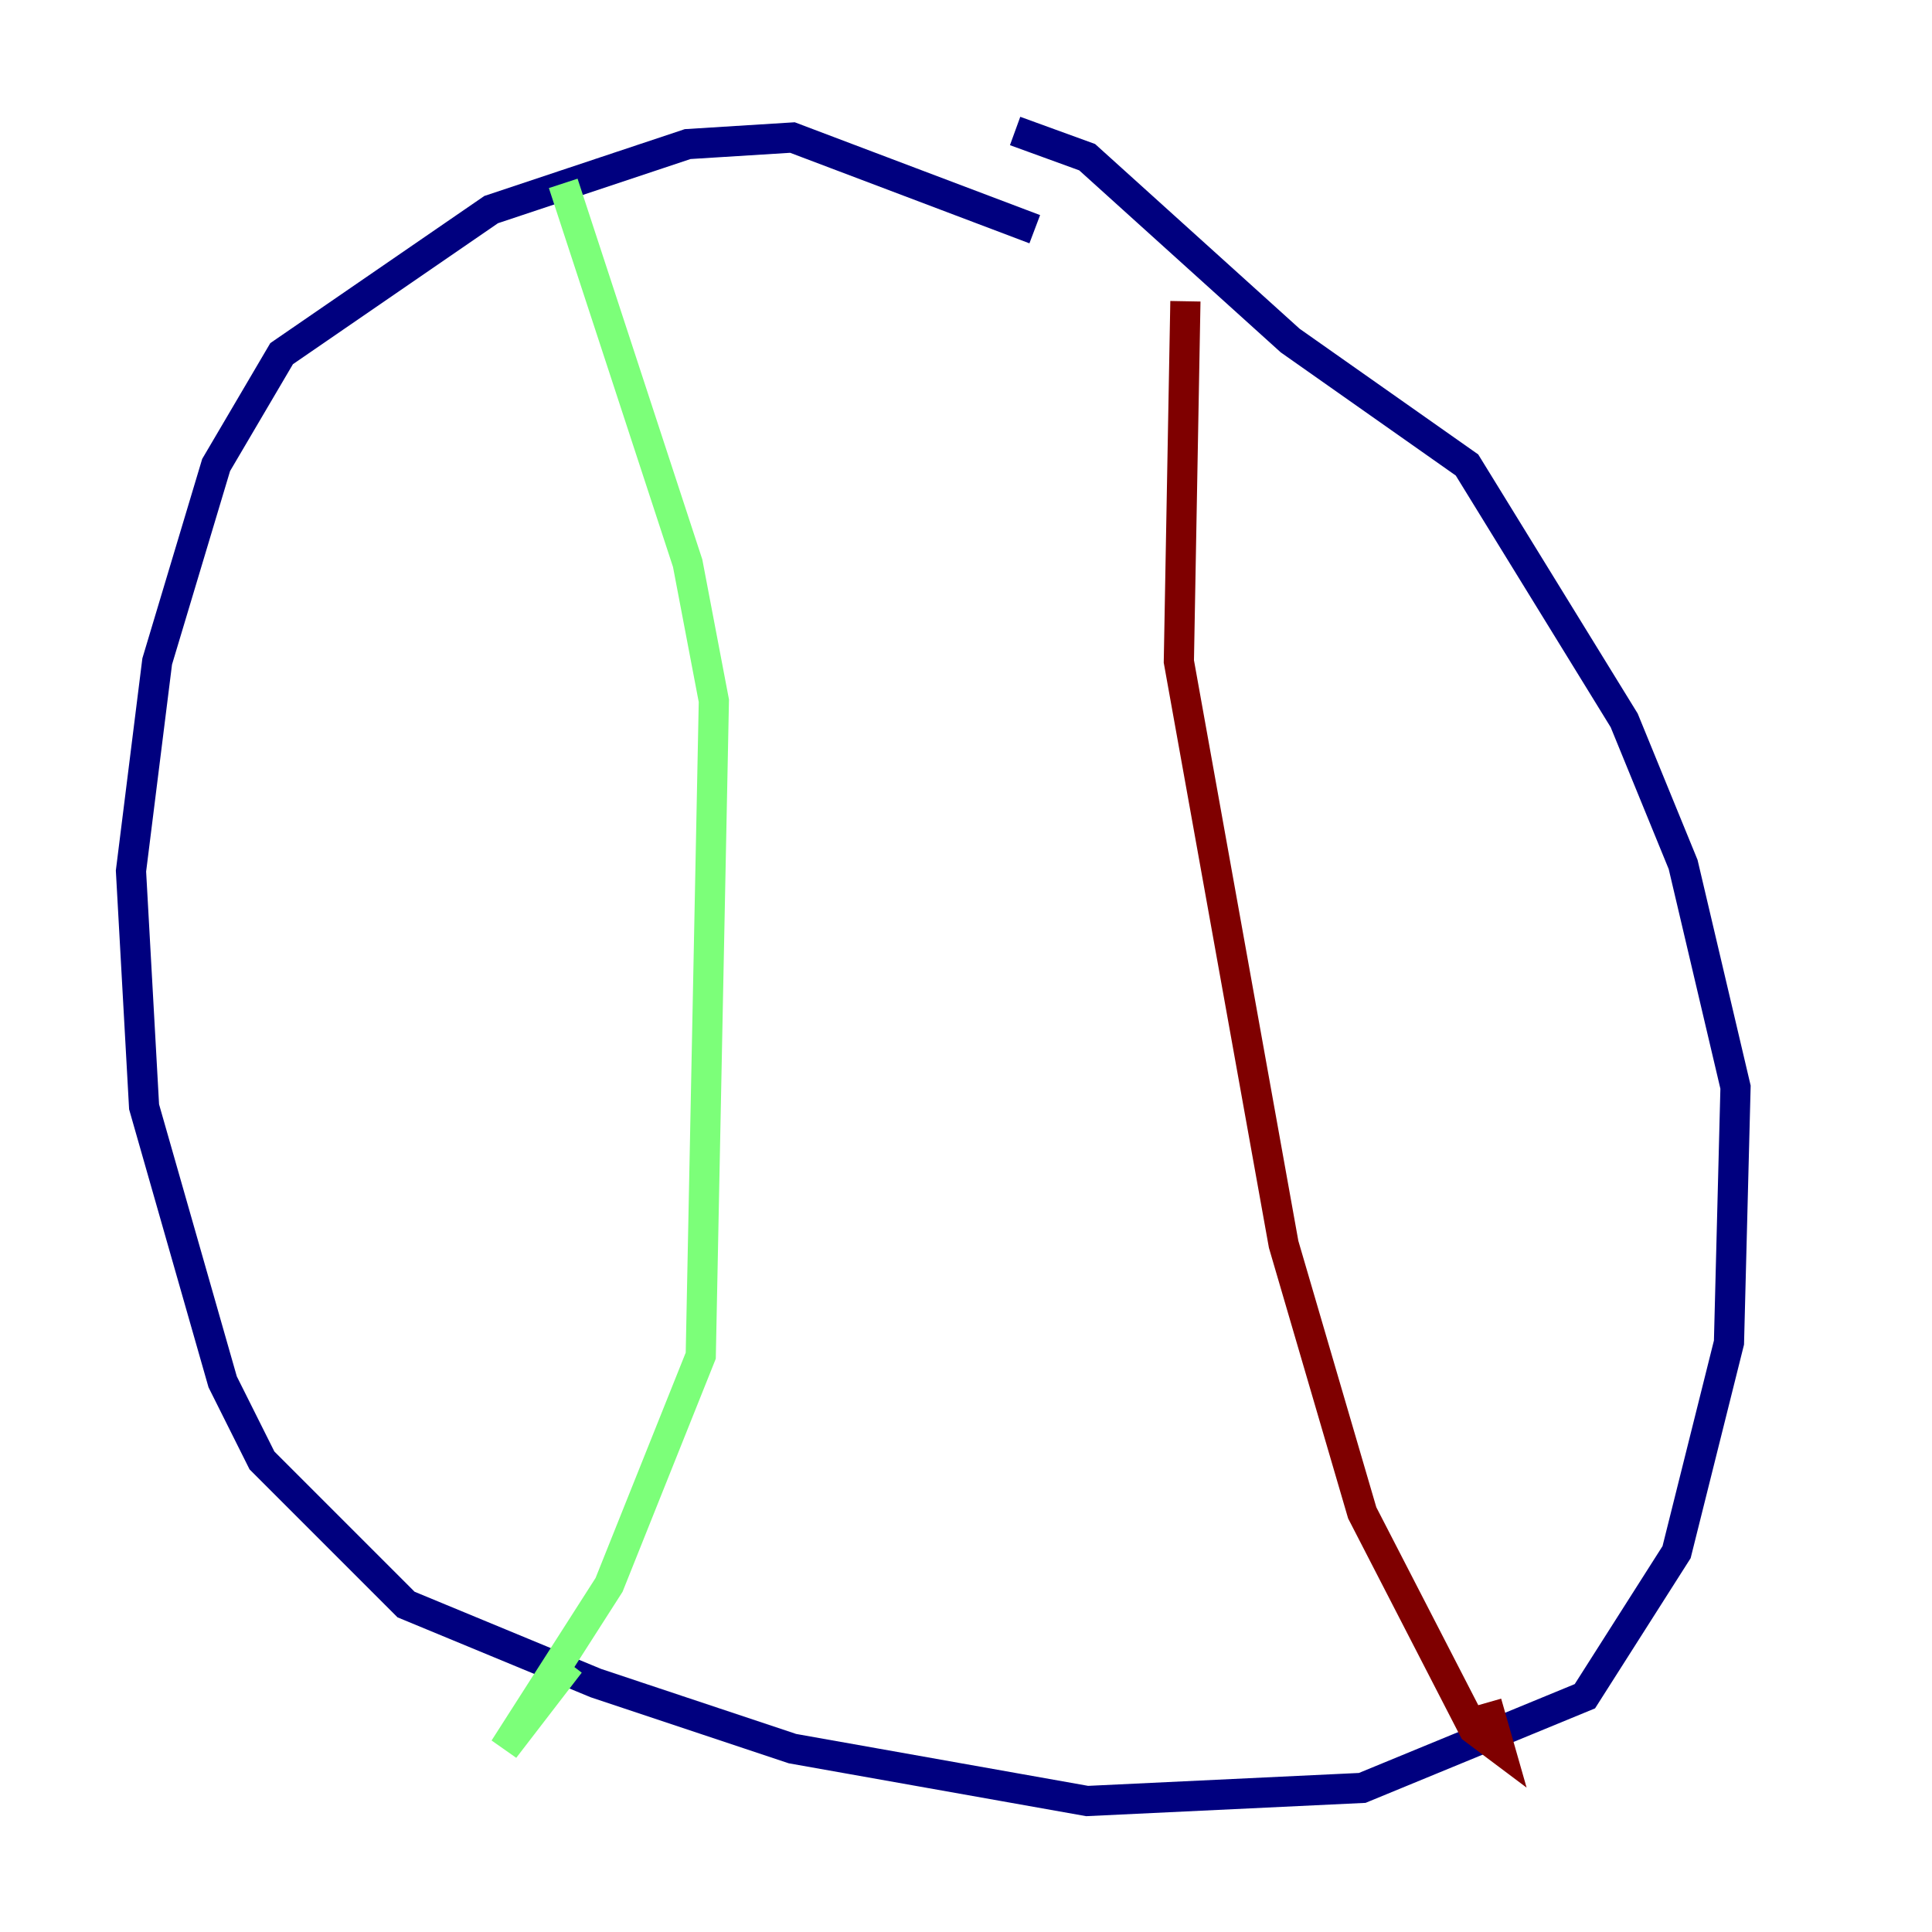 <?xml version="1.0" encoding="utf-8" ?>
<svg baseProfile="tiny" height="128" version="1.2" viewBox="0,0,128,128" width="128" xmlns="http://www.w3.org/2000/svg" xmlns:ev="http://www.w3.org/2001/xml-events" xmlns:xlink="http://www.w3.org/1999/xlink"><defs /><polyline fill="none" points="68.556,15.186 52.502,9.112 45.559,9.546 32.542,13.885 18.658,23.43 14.319,30.807 10.414,43.824 8.678,57.709 9.546,73.329 14.752,91.552 17.356,96.759 26.902,106.305 39.485,111.512 52.502,115.851 72.027,119.322 90.251,118.454 105.003,112.38 111.078,102.834 114.549,88.949 114.983,72.027 111.512,57.275 107.607,47.729 97.193,30.807 85.478,22.563 72.027,10.414 67.254,8.678" stroke="#00007f" stroke-width="2" /><polyline fill="none" points="37.315,12.149 45.559,37.315 47.295,46.427 46.427,89.817 40.352,105.003 33.41,115.851 37.749,110.21" stroke="#7cff79" stroke-width="2" /><polyline fill="none" points="78.536,19.959 78.102,43.824 85.044,82.441 90.251,100.231 97.627,114.549 99.363,115.851 98.495,112.814" stroke="#7f0000" stroke-width="2" /></svg>